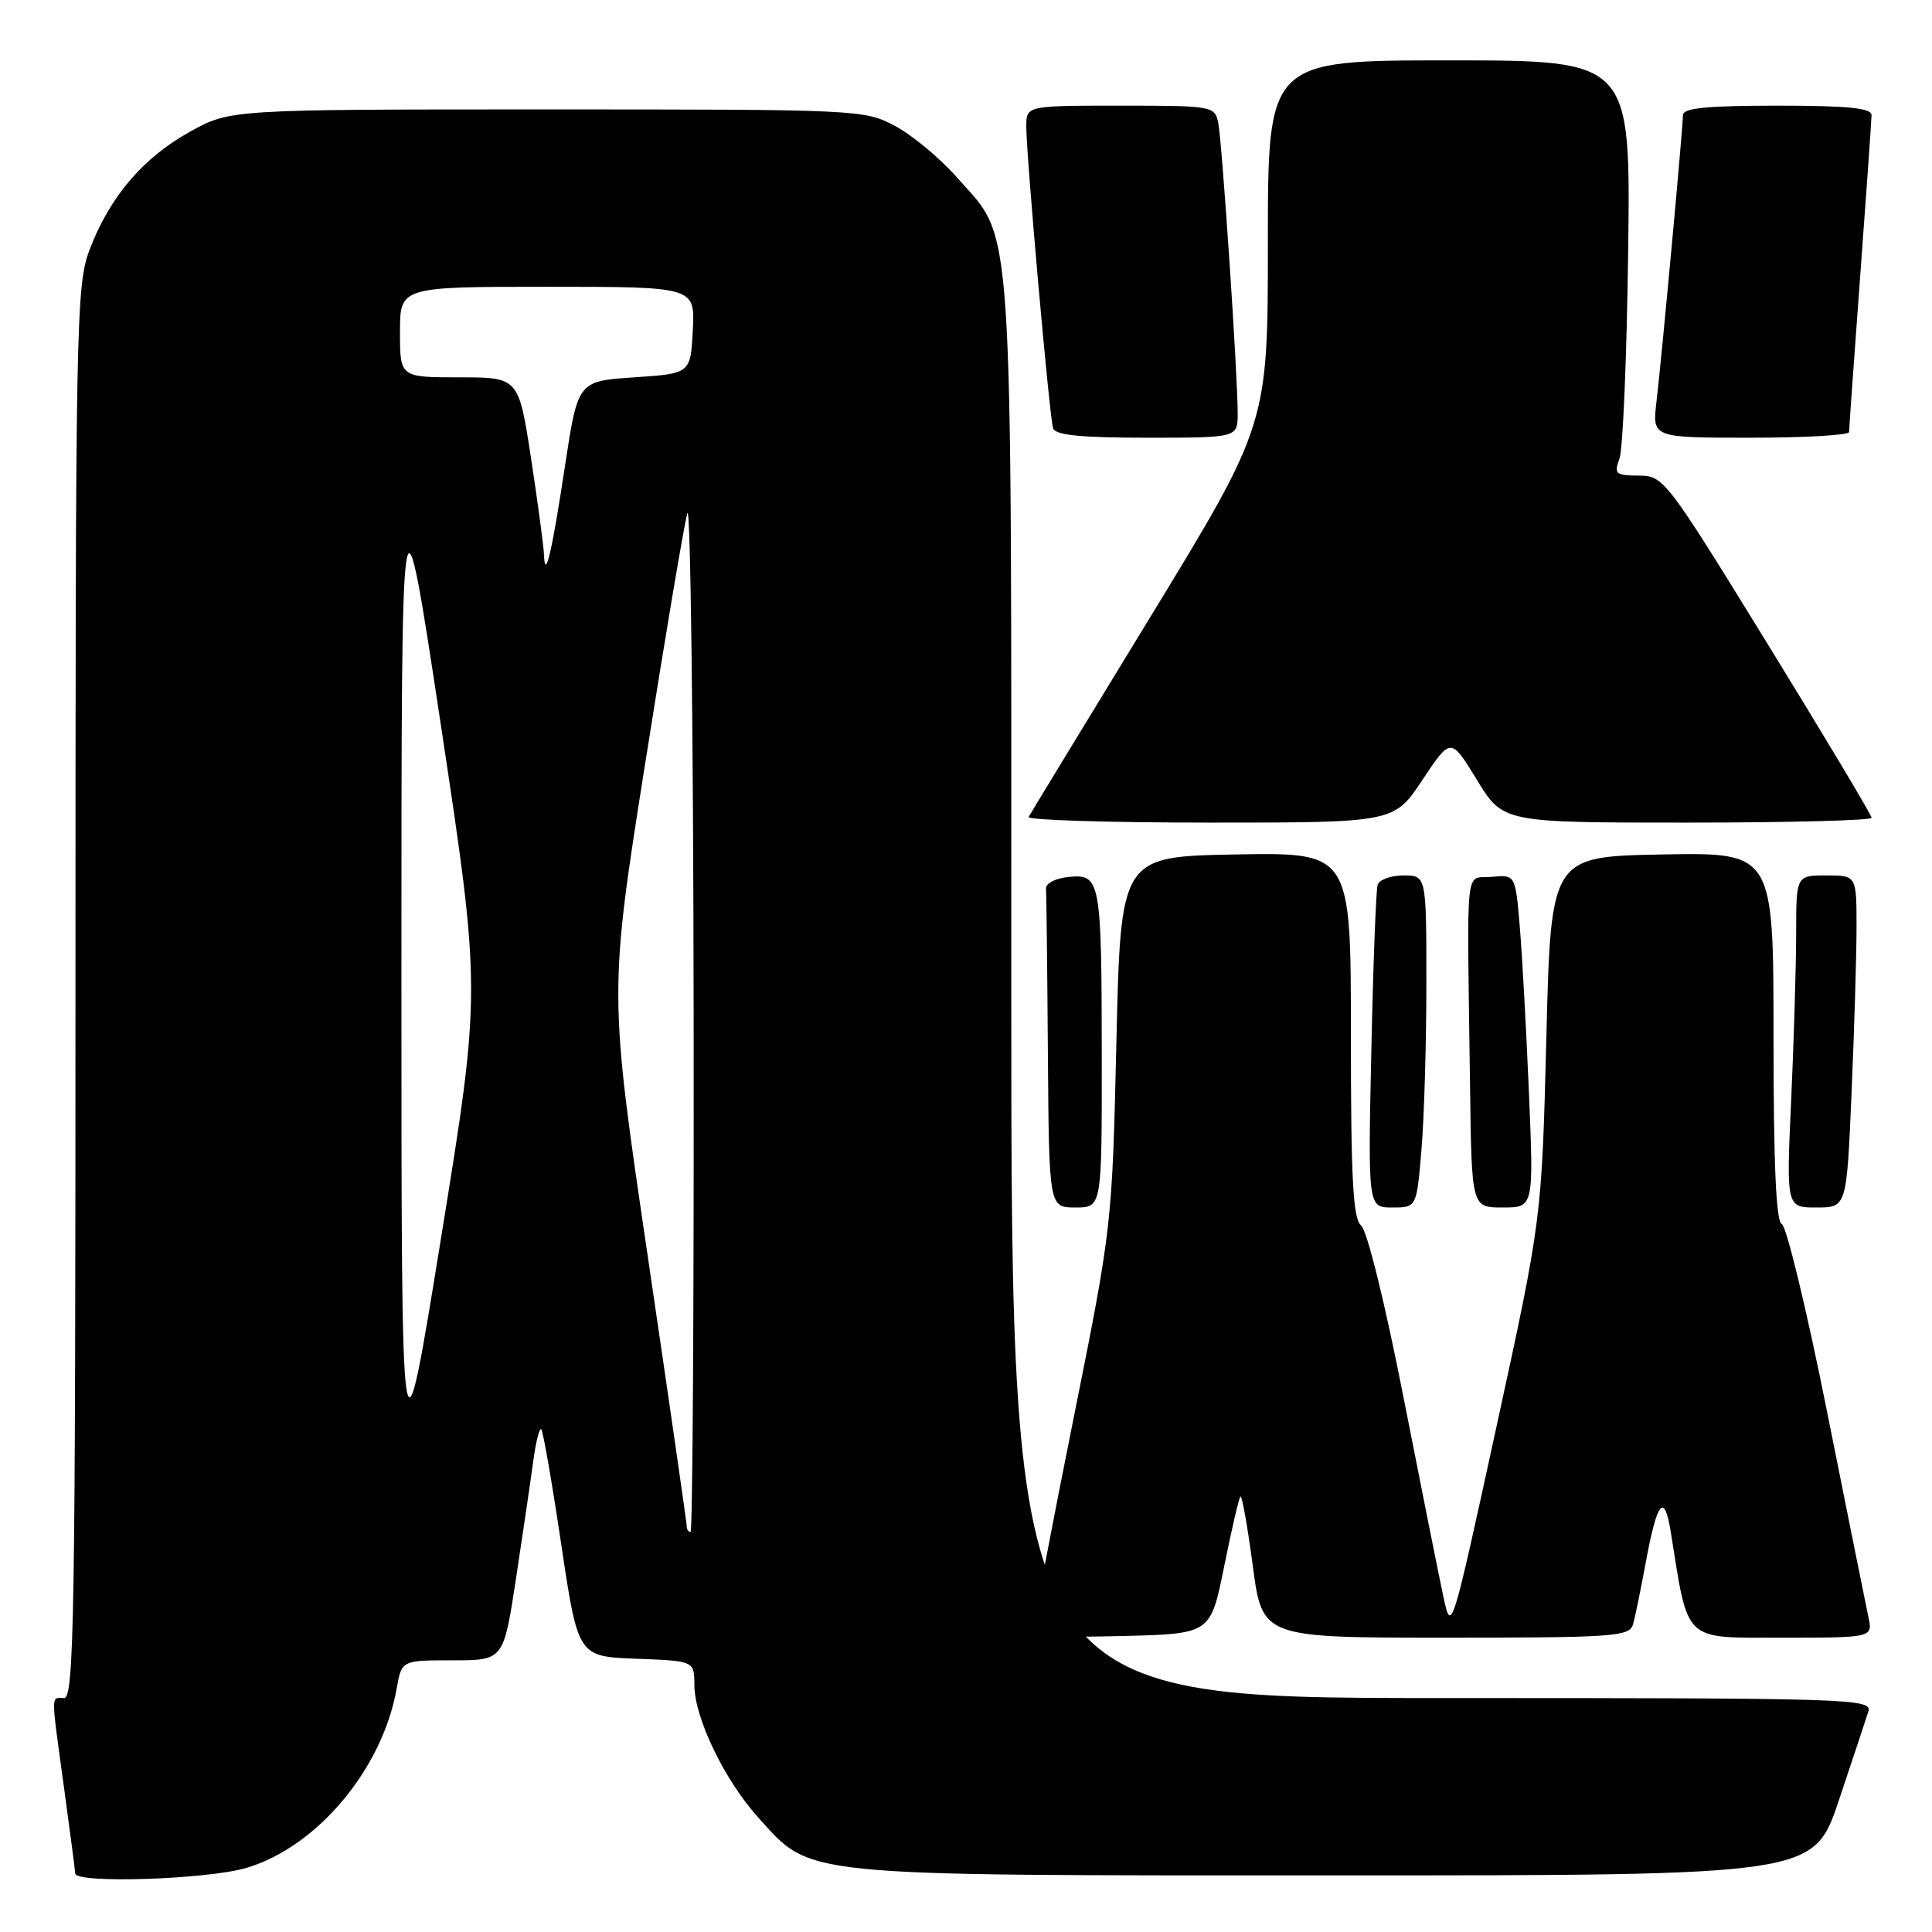 <?xml version="1.0" encoding="UTF-8" standalone="no"?>
<!DOCTYPE svg PUBLIC "-//W3C//DTD SVG 1.1//EN" "http://www.w3.org/Graphics/SVG/1.1/DTD/svg11.dtd" >
<svg xmlns="http://www.w3.org/2000/svg" xmlns:xlink="http://www.w3.org/1999/xlink" version="1.1" viewBox="0 0 256 256">
 <g >
 <path fill="currentColor"
d=" M 32.67 247.50 C 42.03 244.72 50.67 234.40 52.56 223.75 C 53.22 220.00 53.22 220.00 59.97 220.00 C 66.72 220.00 66.72 220.00 68.36 209.25 C 69.26 203.34 70.29 196.35 70.64 193.72 C 70.99 191.10 71.48 189.14 71.72 189.39 C 71.96 189.63 73.16 196.50 74.37 204.66 C 76.59 219.50 76.59 219.50 84.29 219.79 C 92.00 220.08 92.00 220.08 92.01 223.29 C 92.02 227.63 96.01 235.89 100.47 240.83 C 107.60 248.73 105.32 248.50 176.91 248.50 C 240.32 248.50 240.32 248.50 243.66 238.55 C 245.49 233.08 247.25 227.79 247.56 226.80 C 248.11 225.08 245.56 225.00 191.07 225.00 C 134.00 225.00 134.00 225.00 134.00 131.18 C 134.00 26.22 134.40 32.14 126.80 23.51 C 124.58 20.99 120.90 17.92 118.63 16.71 C 114.56 14.53 113.91 14.50 72.50 14.50 C 30.50 14.50 30.50 14.50 25.18 17.45 C 18.95 20.90 14.54 26.08 11.89 33.04 C 10.08 37.80 10.00 42.21 10.00 131.51 C 10.00 213.95 9.82 225.00 8.50 225.00 C 6.72 225.00 6.72 223.99 8.50 237.00 C 9.29 242.78 9.95 247.84 9.97 248.25 C 10.03 249.61 27.52 249.04 32.67 247.50 Z  M 162.20 207.59 C 163.19 202.68 164.16 198.51 164.36 198.30 C 164.57 198.10 165.30 202.22 166.00 207.47 C 167.26 217.00 167.26 217.00 191.56 217.00 C 213.85 217.00 215.91 216.85 216.38 215.25 C 216.66 214.29 217.42 210.57 218.08 207.00 C 219.57 198.89 220.54 197.70 221.38 202.96 C 223.75 217.79 222.92 217.00 236.16 217.00 C 248.16 217.00 248.16 217.00 247.57 214.25 C 247.25 212.74 244.78 200.49 242.09 187.03 C 239.40 173.58 236.70 162.40 236.10 162.20 C 235.34 161.95 235.00 154.26 235.00 137.39 C 235.00 112.95 235.00 112.95 220.25 113.22 C 205.50 113.50 205.50 113.50 204.90 137.50 C 204.29 161.50 204.29 161.50 198.30 189.00 C 192.31 216.50 192.31 216.50 191.24 211.50 C 190.65 208.75 188.27 196.82 185.94 185.00 C 183.54 172.77 181.14 163.02 180.36 162.39 C 179.28 161.51 179.00 156.29 179.00 137.11 C 179.00 112.95 179.00 112.95 163.75 113.22 C 148.50 113.50 148.50 113.50 147.93 138.00 C 147.36 162.50 147.36 162.50 142.18 188.30 C 139.33 202.49 137.00 214.77 137.00 215.58 C 137.00 216.82 138.91 217.02 148.71 216.78 C 160.41 216.50 160.41 216.50 162.20 207.59 Z  M 145.99 140.25 C 145.97 116.54 145.83 115.79 141.62 116.20 C 139.88 116.37 138.54 117.05 138.60 117.75 C 138.66 118.44 138.77 128.22 138.85 139.50 C 139.00 160.00 139.00 160.00 142.50 160.00 C 146.00 160.00 146.00 160.00 145.99 140.25 Z  M 188.35 152.35 C 188.71 148.14 189.00 138.24 189.00 130.35 C 189.00 116.00 189.00 116.00 185.97 116.00 C 184.30 116.00 182.76 116.56 182.54 117.25 C 182.33 117.94 181.95 127.84 181.71 139.25 C 181.26 160.00 181.26 160.00 184.48 160.00 C 187.71 160.00 187.71 160.00 188.35 152.35 Z  M 202.59 144.75 C 202.24 136.36 201.69 126.44 201.37 122.69 C 200.79 115.89 200.79 115.89 197.64 116.19 C 194.05 116.54 194.38 113.34 194.79 144.00 C 195.00 160.00 195.00 160.00 199.11 160.00 C 203.23 160.00 203.23 160.00 202.59 144.75 Z  M 245.34 144.84 C 245.70 136.50 246.00 126.60 246.00 122.84 C 246.00 116.00 246.00 116.00 242.00 116.00 C 238.00 116.00 238.00 116.00 238.00 123.75 C 237.99 128.01 237.70 137.91 237.34 145.75 C 236.69 160.00 236.69 160.00 240.69 160.00 C 244.69 160.00 244.69 160.00 245.34 144.84 Z  M 188.48 103.34 C 192.24 97.68 192.24 97.68 195.70 103.34 C 199.16 109.00 199.16 109.00 223.58 109.00 C 237.01 109.00 248.00 108.71 248.00 108.36 C 248.00 108.01 241.81 97.67 234.25 85.38 C 220.74 63.42 220.44 63.03 217.13 63.02 C 214.07 63.00 213.84 62.80 214.59 60.75 C 215.05 59.51 215.56 47.14 215.74 33.25 C 216.07 8.00 216.07 8.00 192.03 8.00 C 168.00 8.00 168.00 8.00 168.00 32.11 C 168.00 56.23 168.00 56.23 152.36 81.86 C 143.75 95.96 136.52 107.84 136.30 108.25 C 136.07 108.66 146.87 109.00 160.30 109.00 C 184.72 109.00 184.72 109.00 188.48 103.34 Z  M 164.00 54.77 C 164.00 49.62 161.93 18.73 161.42 16.25 C 160.97 14.06 160.62 14.00 148.48 14.00 C 136.00 14.00 136.00 14.00 135.99 16.75 C 135.98 20.55 139.05 55.21 139.54 56.75 C 139.83 57.66 143.22 58.00 151.97 58.00 C 164.00 58.00 164.00 58.00 164.00 54.77 Z  M 245.01 57.25 C 245.01 56.84 245.68 47.50 246.49 36.50 C 247.31 25.50 247.98 15.94 247.99 15.25 C 248.00 14.32 244.84 14.00 235.50 14.00 C 226.17 14.00 223.00 14.32 223.00 15.25 C 222.99 16.96 220.19 47.38 219.49 53.25 C 218.93 58.00 218.93 58.00 231.97 58.00 C 239.13 58.00 245.00 57.66 245.01 57.25 Z  M 91.00 202.25 C 91.00 201.84 88.68 185.76 85.84 166.53 C 80.68 131.55 80.68 131.55 85.51 101.03 C 88.16 84.24 90.67 69.38 91.08 68.00 C 91.49 66.62 91.87 96.44 91.91 134.25 C 91.96 172.06 91.78 203.00 91.50 203.00 C 91.22 203.00 91.00 202.66 91.00 202.25 Z  M 53.19 129.00 C 53.19 61.50 53.19 61.50 58.47 96.42 C 63.74 131.35 63.74 131.35 58.46 163.92 C 53.19 196.50 53.19 196.50 53.19 129.00 Z  M 72.08 73.50 C 72.04 72.40 71.27 66.66 70.37 60.75 C 68.72 50.00 68.72 50.00 60.86 50.00 C 53.00 50.00 53.00 50.00 53.00 44.00 C 53.00 38.00 53.00 38.00 72.55 38.00 C 92.10 38.00 92.10 38.00 91.80 43.75 C 91.50 49.50 91.50 49.50 84.03 50.00 C 76.57 50.50 76.57 50.50 74.86 61.77 C 73.12 73.24 72.22 77.08 72.08 73.50 Z "/>
</g>
</svg>